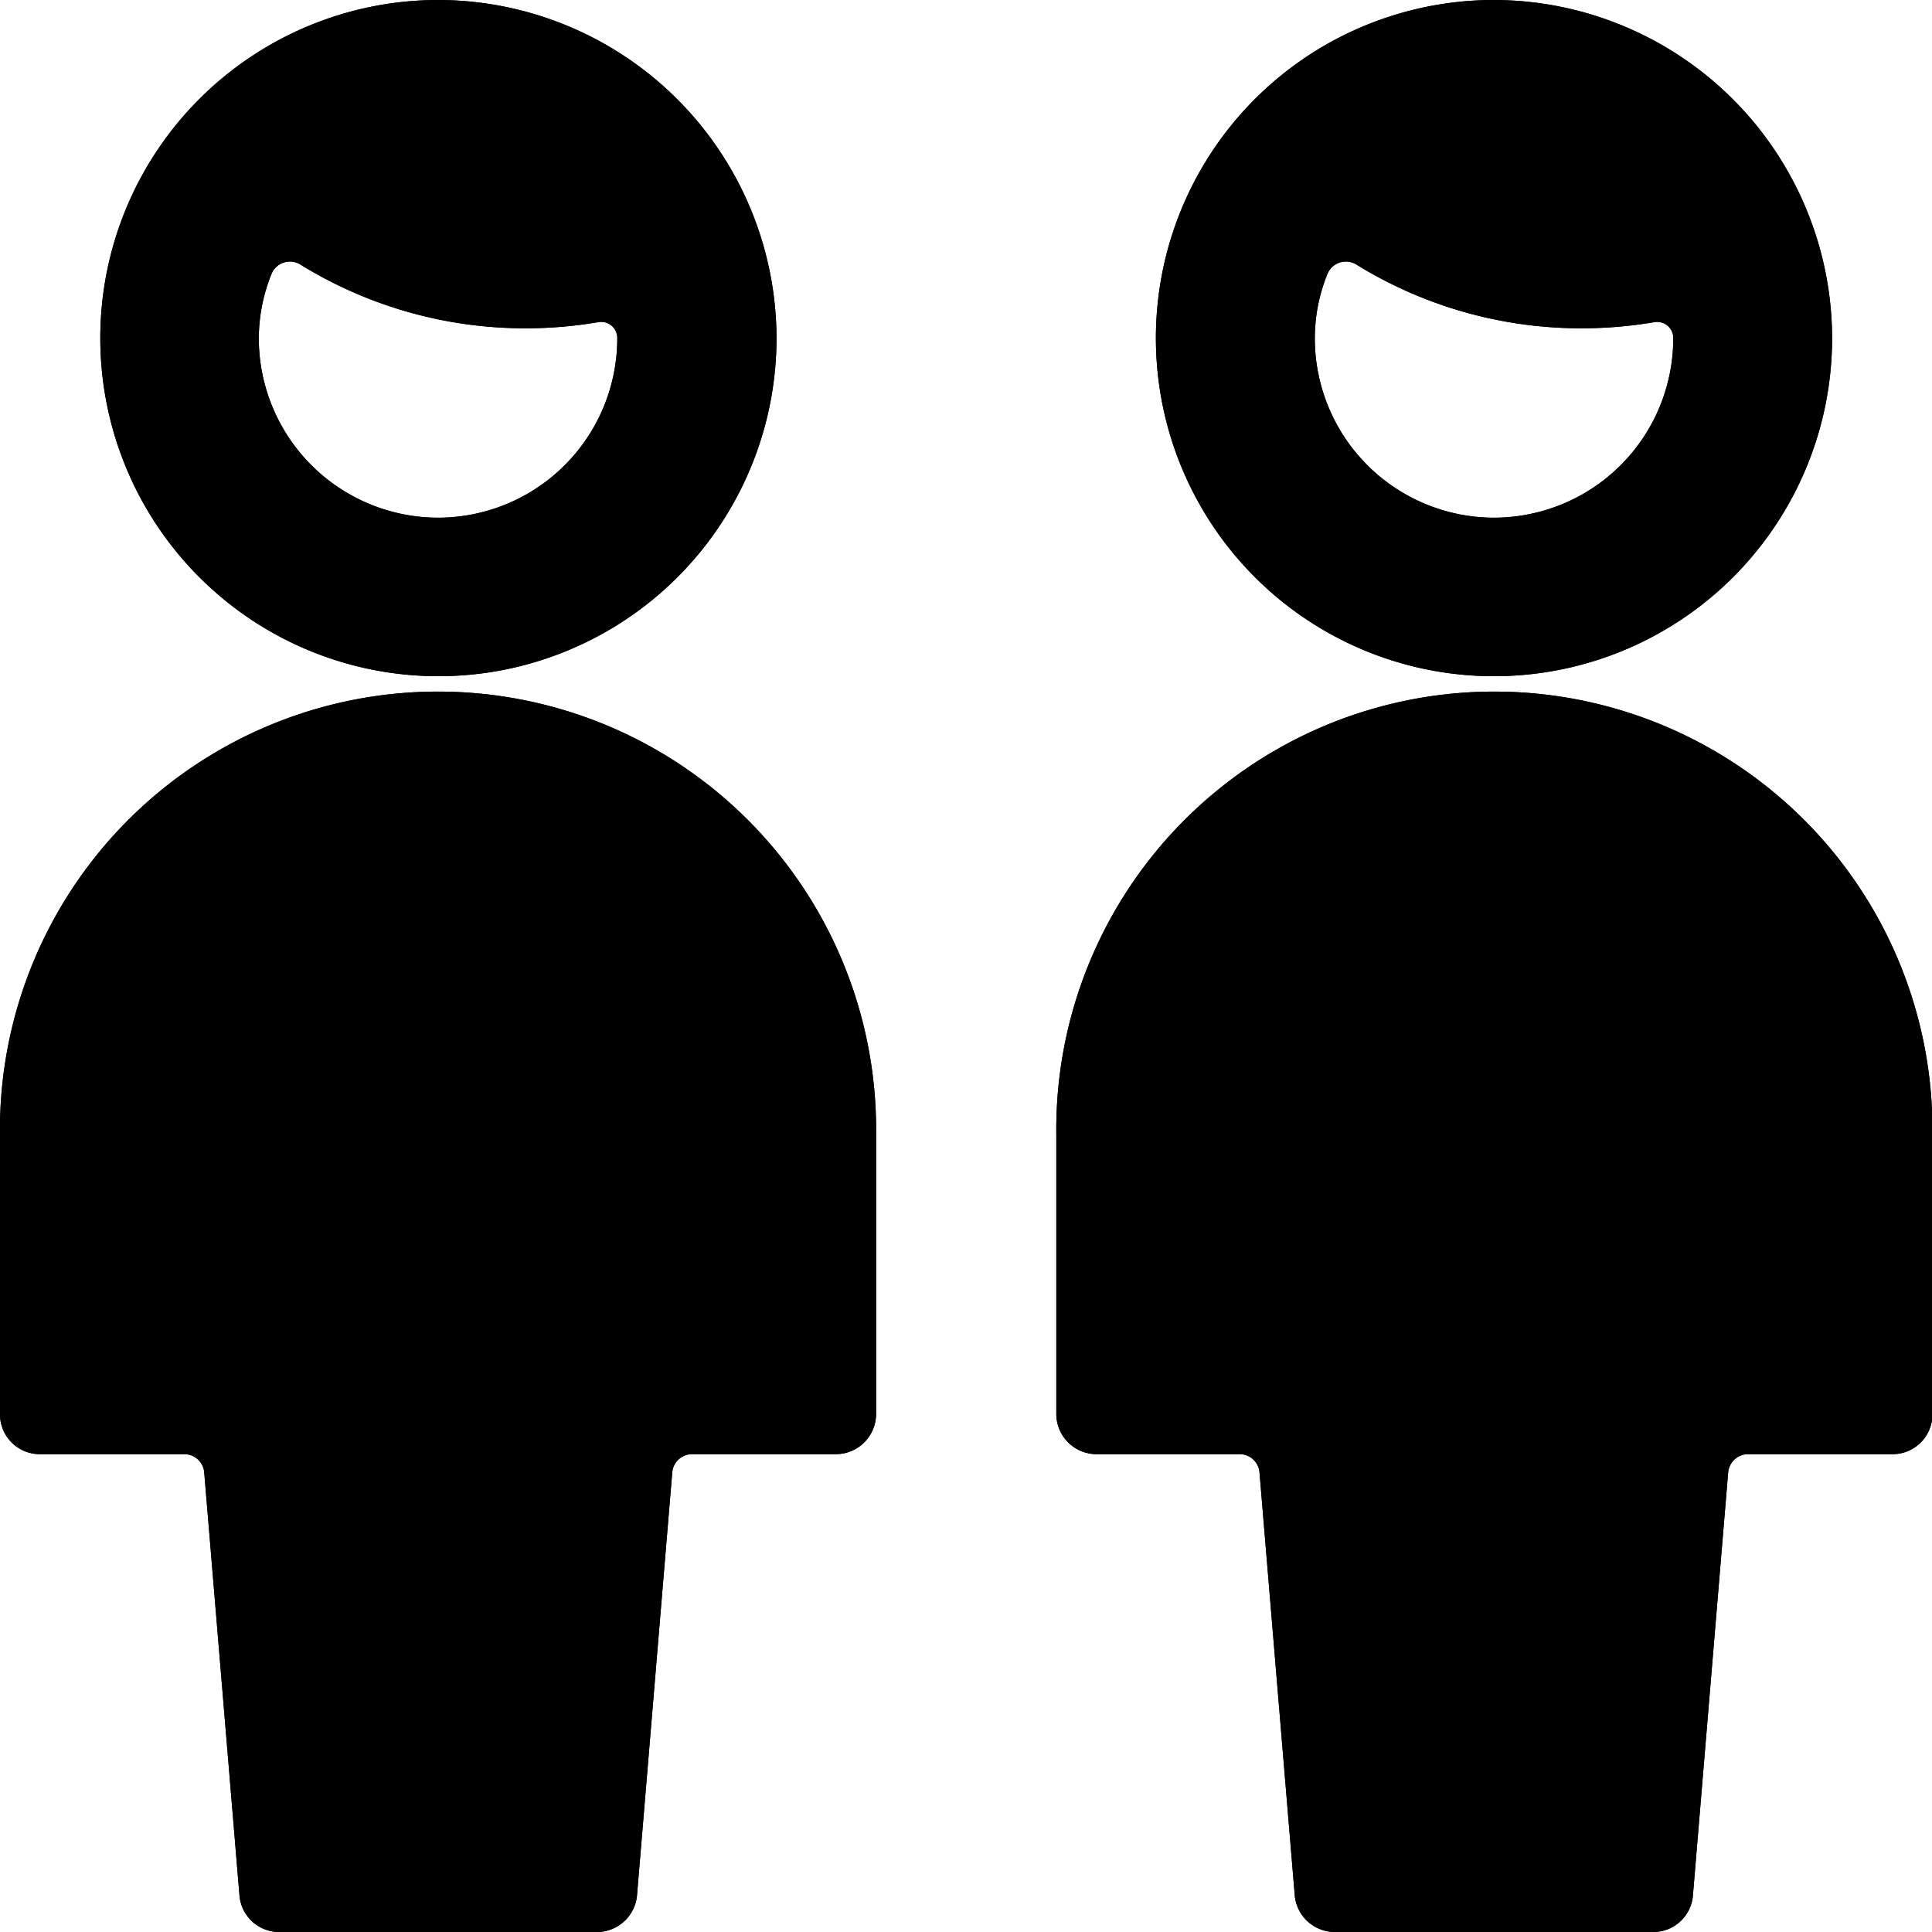<svg id="Bold" xmlns="http://www.w3.org/2000/svg" viewBox="0 0 24 24"><title>multiple-man-1</title><path d="M.5,18.064h1.79a.248.248,0,0,1,.247.227l.438,5.255A.494.494,0,0,0,3.463,24H7.42a.5.5,0,0,0,.493-.454l.438-5.255a.247.247,0,0,1,.246-.227h1.791a.5.5,0,0,0,.495-.5V14.107A5.442,5.442,0,1,0,0,14.107v3.462A.494.494,0,0,0,.5,18.064Z"/><path d="M5.441,0A4.2,4.2,0,1,0,9.646,4.205,4.209,4.209,0,0,0,5.441,0Zm0,6.431A2.229,2.229,0,0,1,3.215,4.205a2.132,2.132,0,0,1,.157-.8.245.245,0,0,1,.152-.143.247.247,0,0,1,.207.024,5.313,5.313,0,0,0,2.8.792,5.332,5.332,0,0,0,.9-.076.2.2,0,0,1,.237.2A2.228,2.228,0,0,1,5.441,6.431Z"/><path d="M13.612,18.064H15.4a.247.247,0,0,1,.246.227l.438,5.255A.5.5,0,0,0,16.58,24h3.957a.494.494,0,0,0,.493-.454l.438-5.255a.248.248,0,0,1,.247-.227h1.79a.494.494,0,0,0,.5-.5V14.107a5.442,5.442,0,1,0-10.883,0v3.462A.5.5,0,0,0,13.612,18.064Z"/><path d="M18.559,0a4.2,4.2,0,1,0,4.2,4.205A4.209,4.209,0,0,0,18.559,0Zm0,6.431a2.228,2.228,0,0,1-2.226-2.226,2.132,2.132,0,0,1,.156-.8.245.245,0,0,1,.152-.143.249.249,0,0,1,.208.024,5.31,5.31,0,0,0,2.8.792,5.353,5.353,0,0,0,.9-.076.2.2,0,0,1,.237.2A2.229,2.229,0,0,1,18.559,6.431Z"/><path d="M.5,18.064h1.79a.248.248,0,0,1,.247.227l.438,5.255A.494.494,0,0,0,3.463,24H7.42a.5.5,0,0,0,.493-.454l.438-5.255a.247.247,0,0,1,.246-.227h1.791a.5.5,0,0,0,.495-.5V14.107A5.442,5.442,0,1,0,0,14.107v3.462A.494.494,0,0,0,.5,18.064Z"/><path d="M5.441,0A4.2,4.2,0,1,0,9.646,4.205,4.209,4.209,0,0,0,5.441,0Zm0,6.431A2.229,2.229,0,0,1,3.215,4.205a2.132,2.132,0,0,1,.157-.8.245.245,0,0,1,.152-.143.247.247,0,0,1,.207.024,5.313,5.313,0,0,0,2.8.792,5.332,5.332,0,0,0,.9-.076.2.2,0,0,1,.237.2A2.228,2.228,0,0,1,5.441,6.431Z"/><path d="M13.612,18.064H15.4a.247.247,0,0,1,.246.227l.438,5.255A.5.5,0,0,0,16.58,24h3.957a.494.494,0,0,0,.493-.454l.438-5.255a.248.248,0,0,1,.247-.227h1.79a.494.494,0,0,0,.5-.5V14.107a5.442,5.442,0,1,0-10.883,0v3.462A.5.5,0,0,0,13.612,18.064Z"/><path d="M18.559,0a4.2,4.2,0,1,0,4.2,4.205A4.209,4.209,0,0,0,18.559,0Zm0,6.431a2.228,2.228,0,0,1-2.226-2.226,2.132,2.132,0,0,1,.156-.8.245.245,0,0,1,.152-.143.249.249,0,0,1,.208.024,5.31,5.31,0,0,0,2.8.792,5.353,5.353,0,0,0,.9-.076.2.2,0,0,1,.237.2A2.229,2.229,0,0,1,18.559,6.431Z"/></svg>